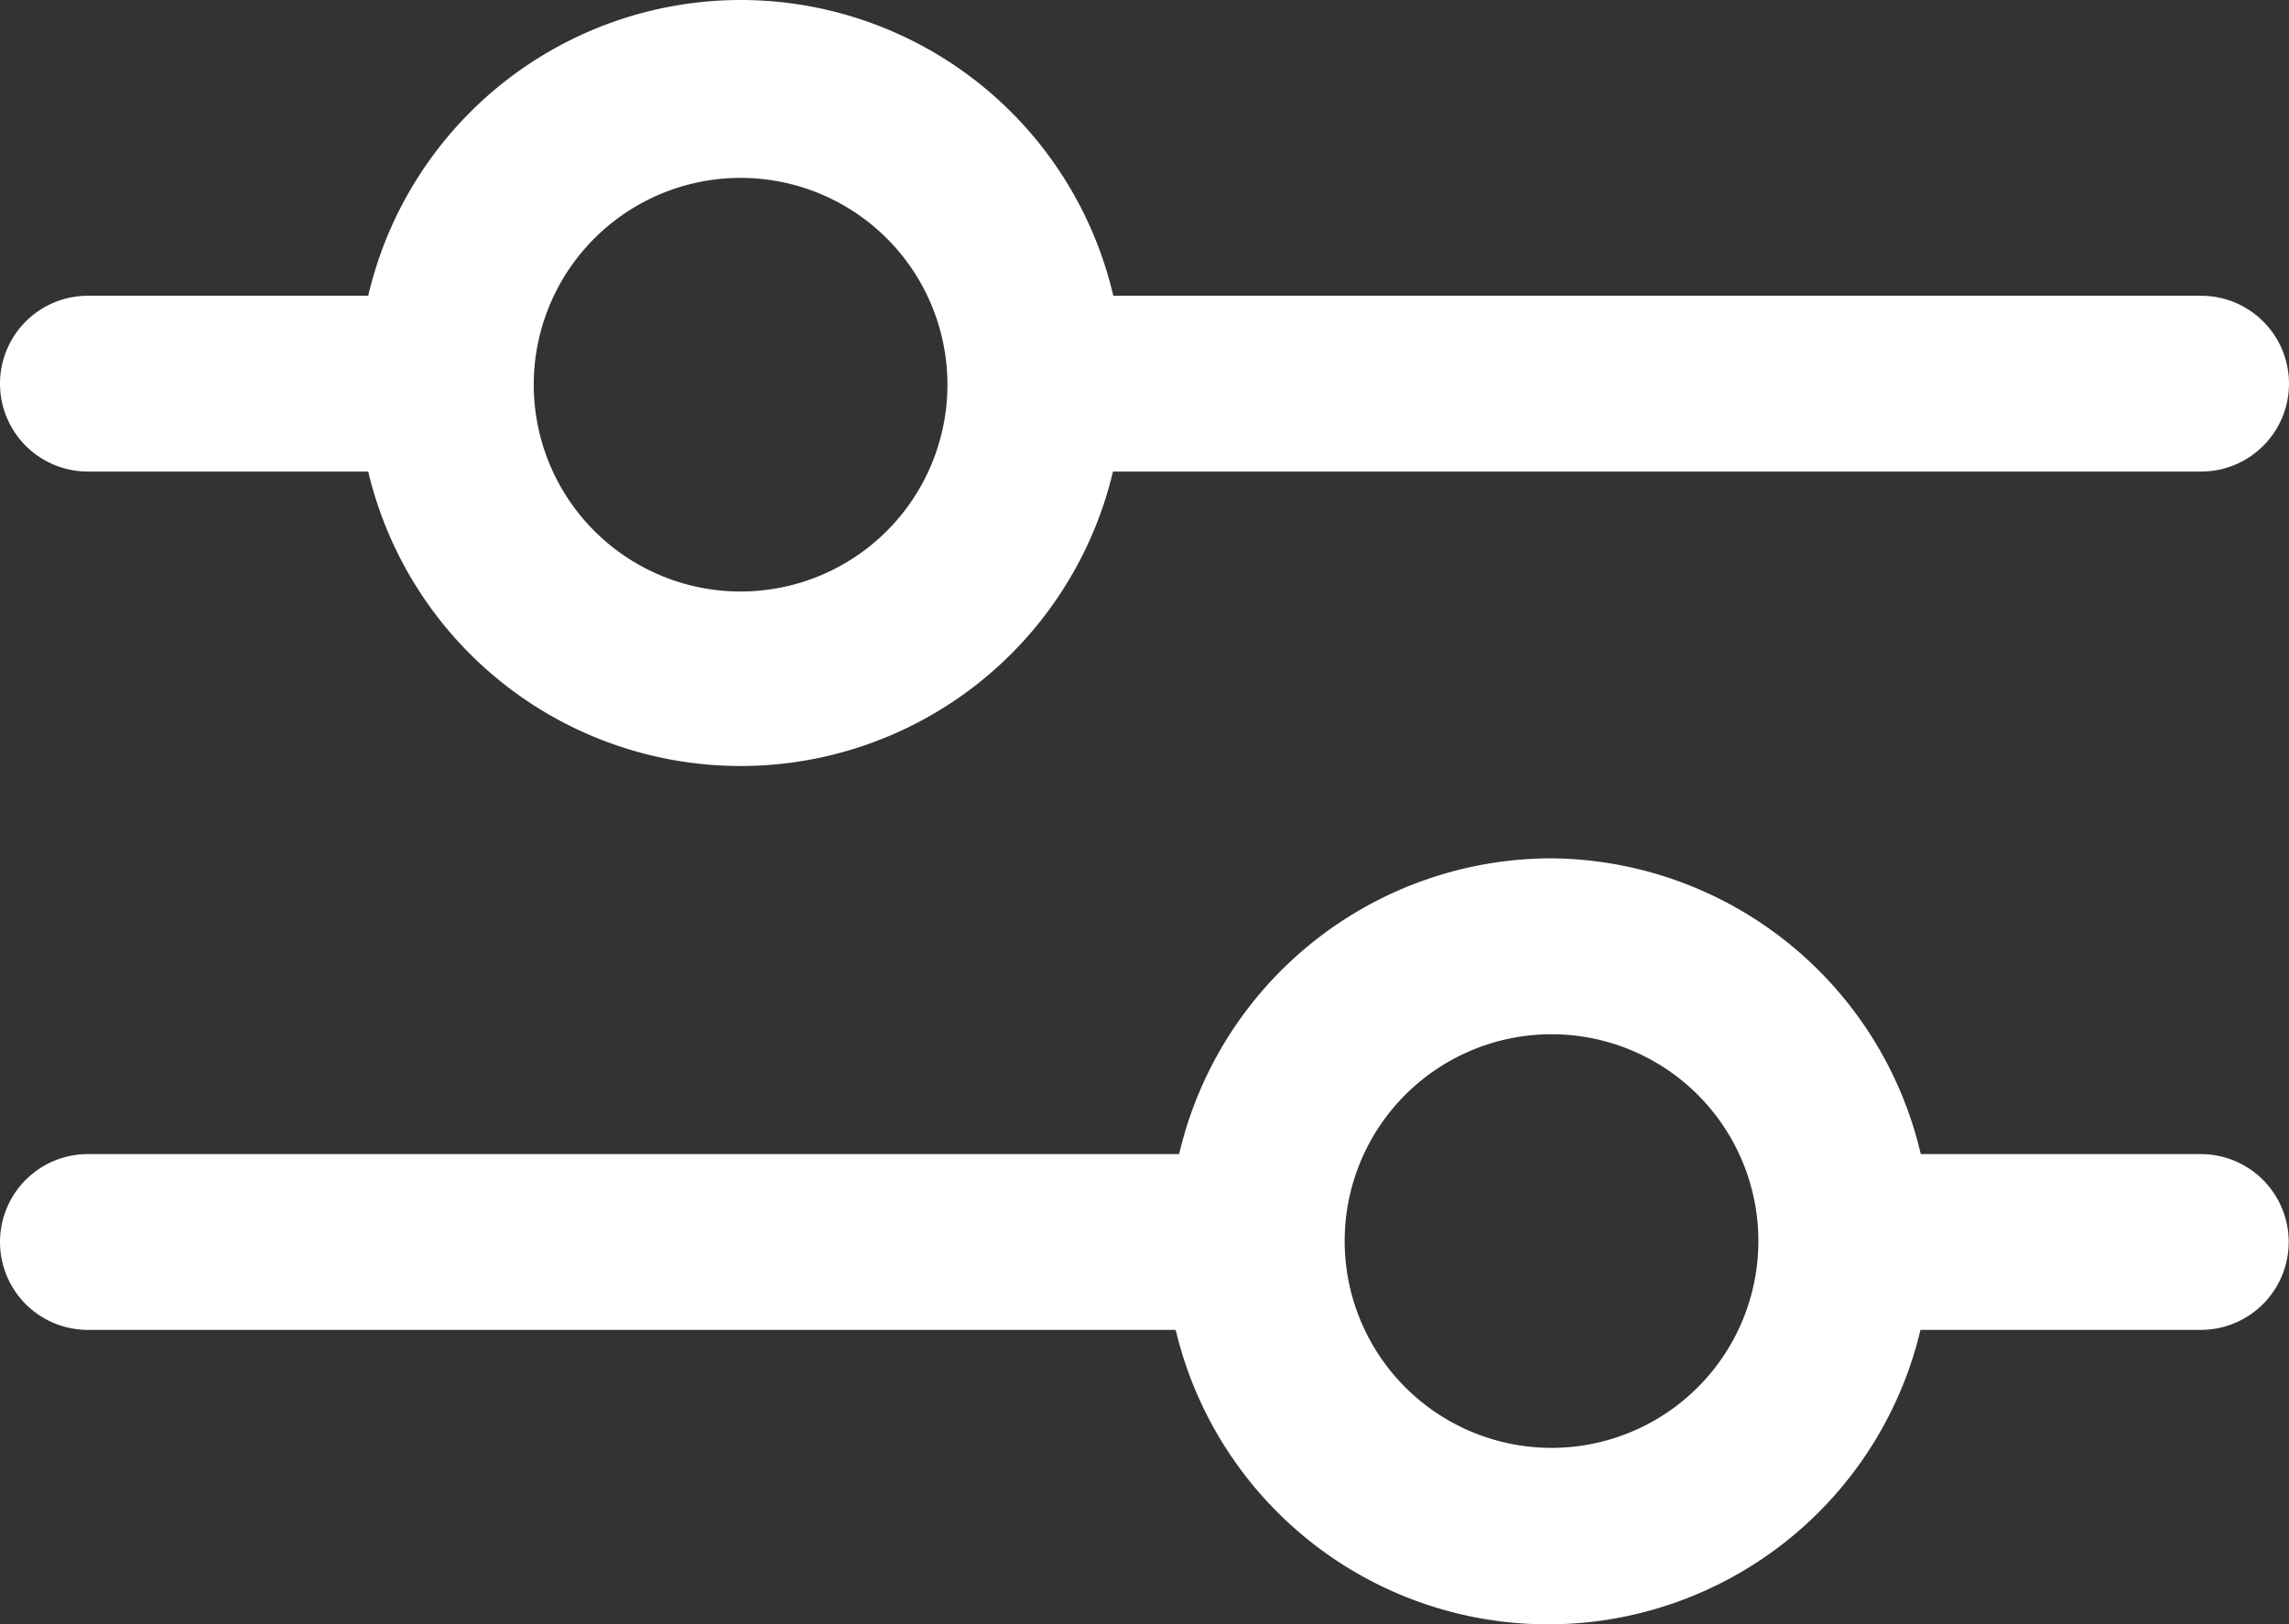 <svg id="Icon_filter" xmlns="http://www.w3.org/2000/svg" width="22" height="15.613" viewBox="0 0 22 15.613">
  <rect x="0" y="0" width="22" height="15.613" fill="#333333" stroke="none"/>
  <path id="Path_209" data-name="Path 209" d="M7.118,0A3.678,3.678,0,0,0,3.539,2.843H.845a.845.845,0,1,0,0,1.69H3.539a3.678,3.678,0,0,0,7.158,0H21.155a.845.845,0,1,0,0-1.69H10.7A3.678,3.678,0,0,0,7.118,0Zm0,5.686A1.988,1.988,0,1,1,9.106,3.7,1.988,1.988,0,0,1,7.118,5.686Z" fill="#fff"/>
  <path id="Path_210" data-name="Path 210" d="M14.912,8.3a3.678,3.678,0,0,0-3.579,2.843H.845a.845.845,0,1,0,0,1.69H11.3a3.678,3.678,0,0,0,7.158,0h2.694a.845.845,0,0,0,0-1.69H18.461A3.678,3.678,0,0,0,14.912,8.3Zm0,5.667A1.988,1.988,0,1,1,16.9,11.978,1.988,1.988,0,0,1,14.912,13.967Z" transform="translate(0 -0.049)" fill="#fff"/>
</svg>
